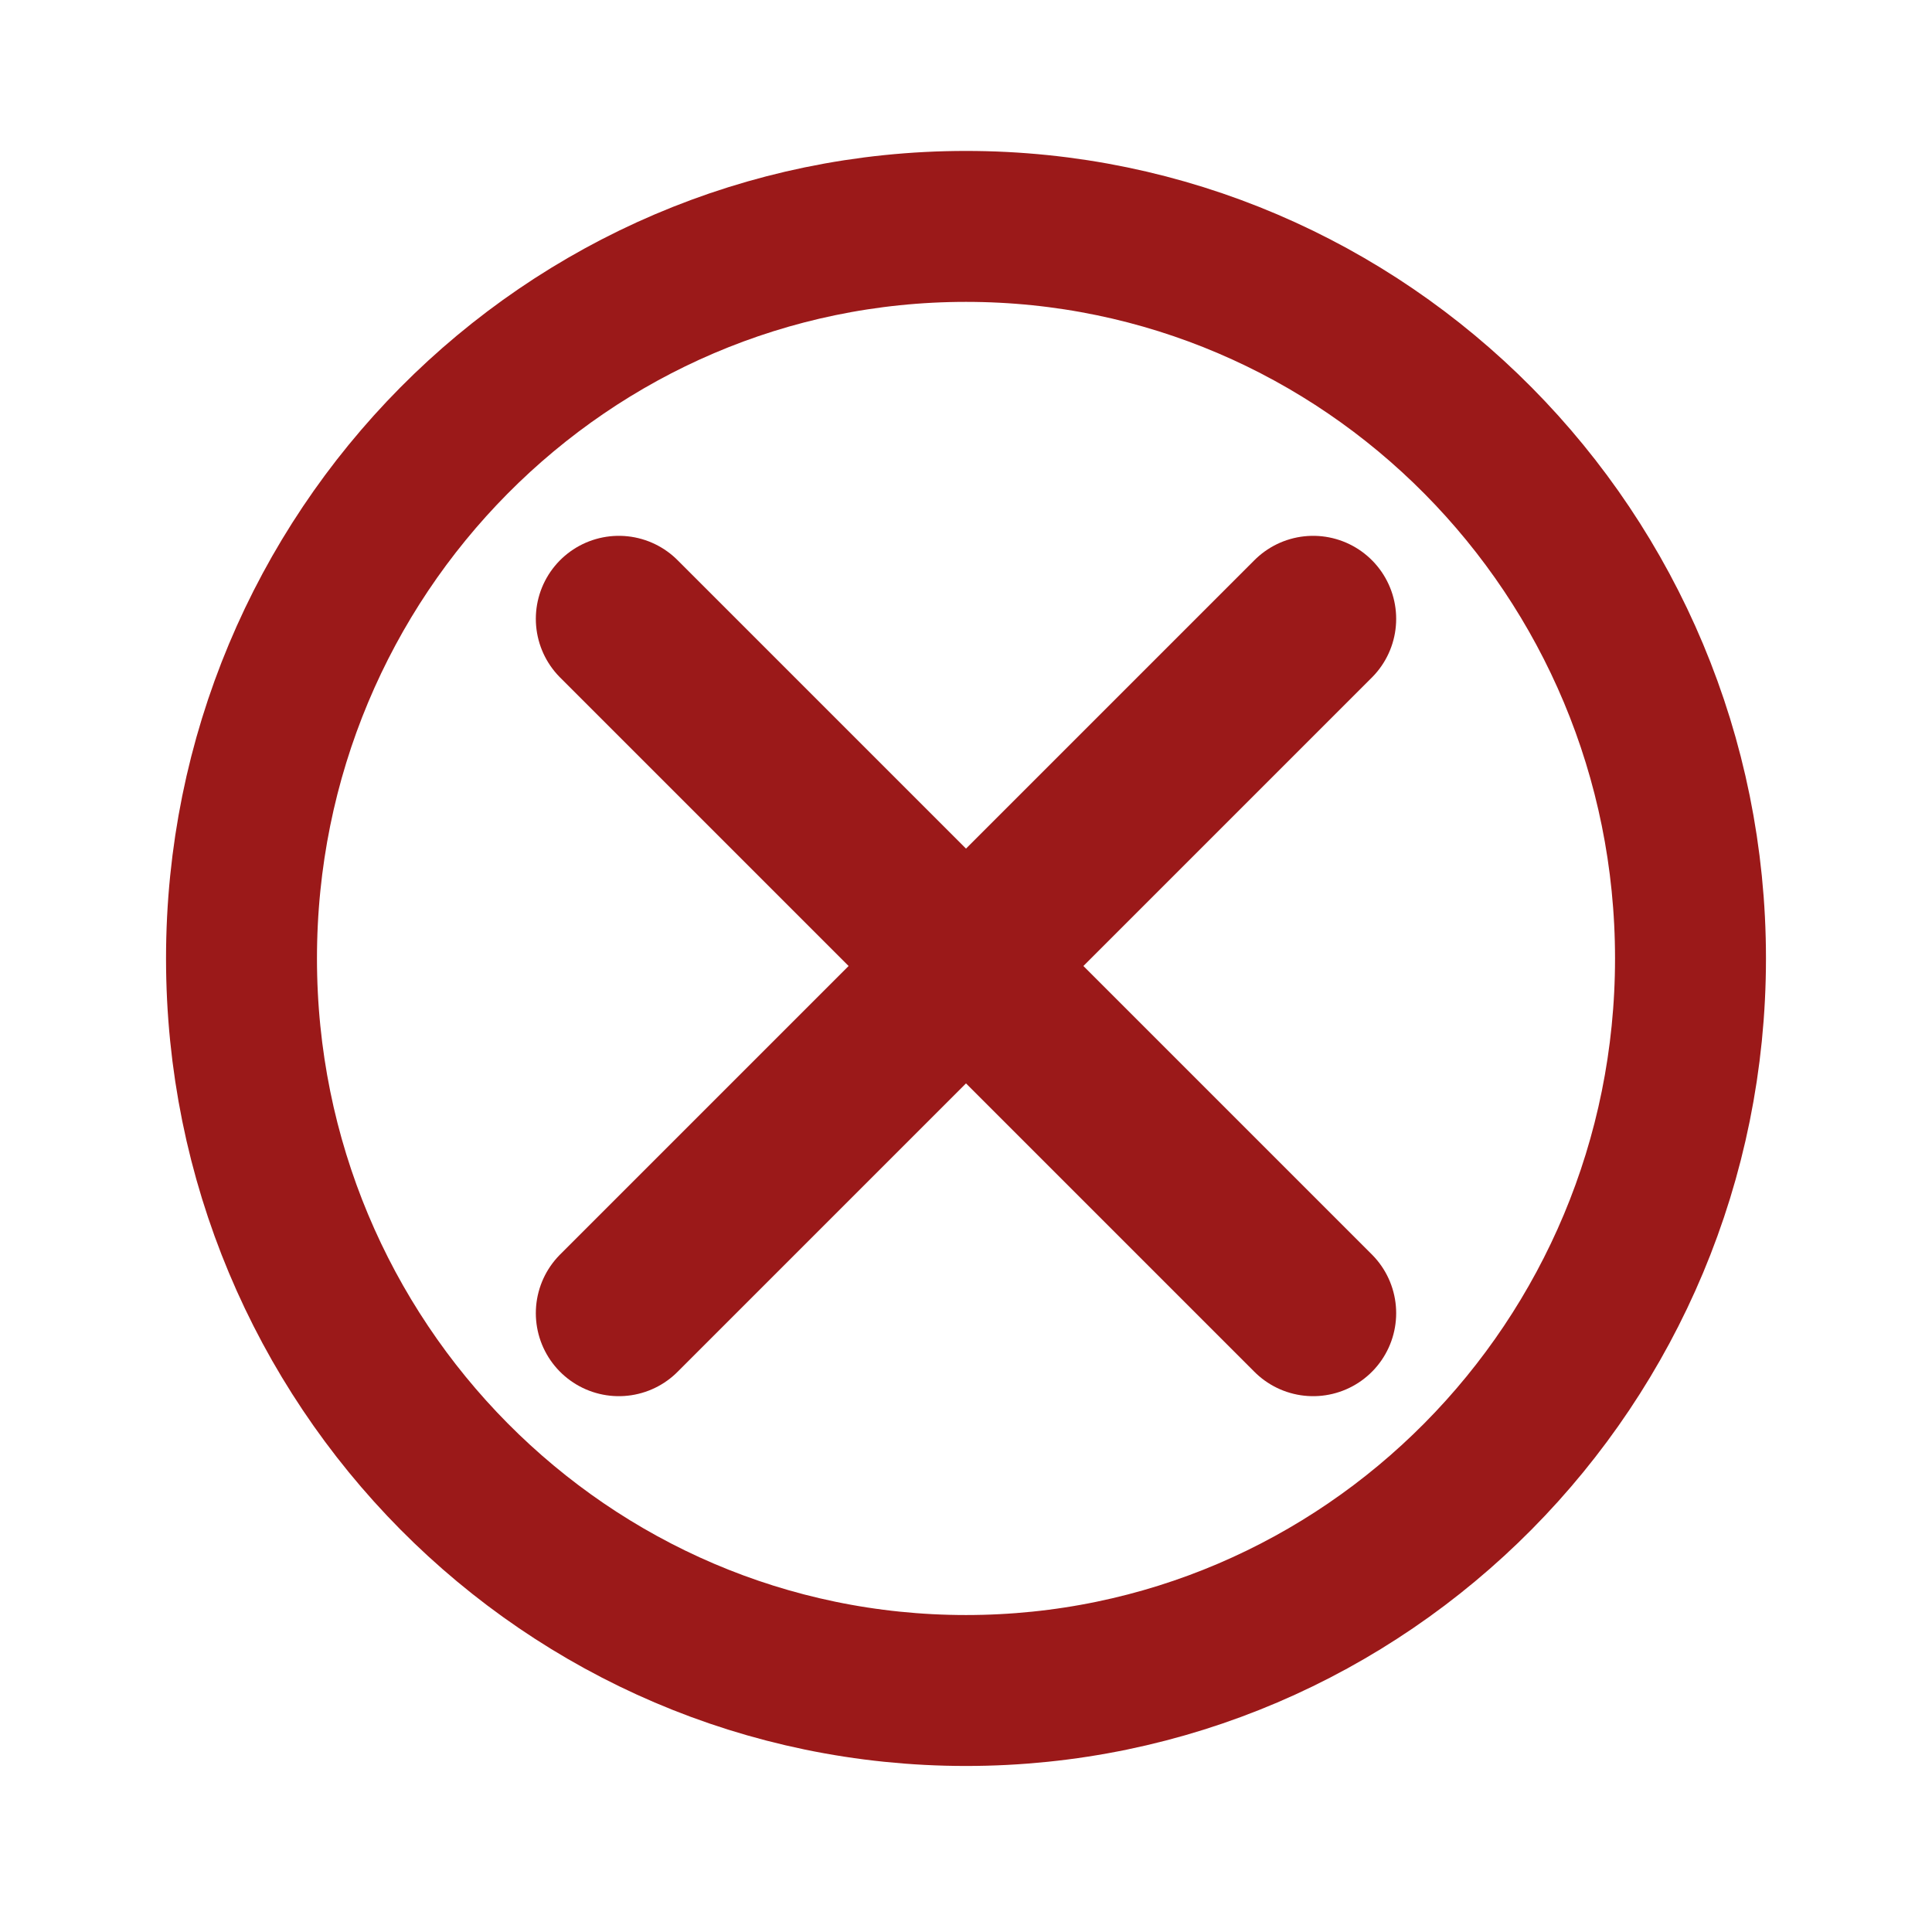 <svg width="128" height="128" viewBox="0 0 128 128" fill="none" xmlns="http://www.w3.org/2000/svg">
<path d="M112 63.5C112 90.33 90.466 112 64 112C37.535 112 16 90.33 16 63.5C16 36.67 37.535 15 64 15C90.466 15 112 36.67 112 63.5Z" stroke="#9B1919" stroke-width="10"/>
<path d="M87 87L41 41" stroke="#9B1919" stroke-width="11" stroke-linecap="round"/>
<path d="M87 41L41 87" stroke="#9B1919" stroke-width="11" stroke-linecap="round"/>
</svg>

